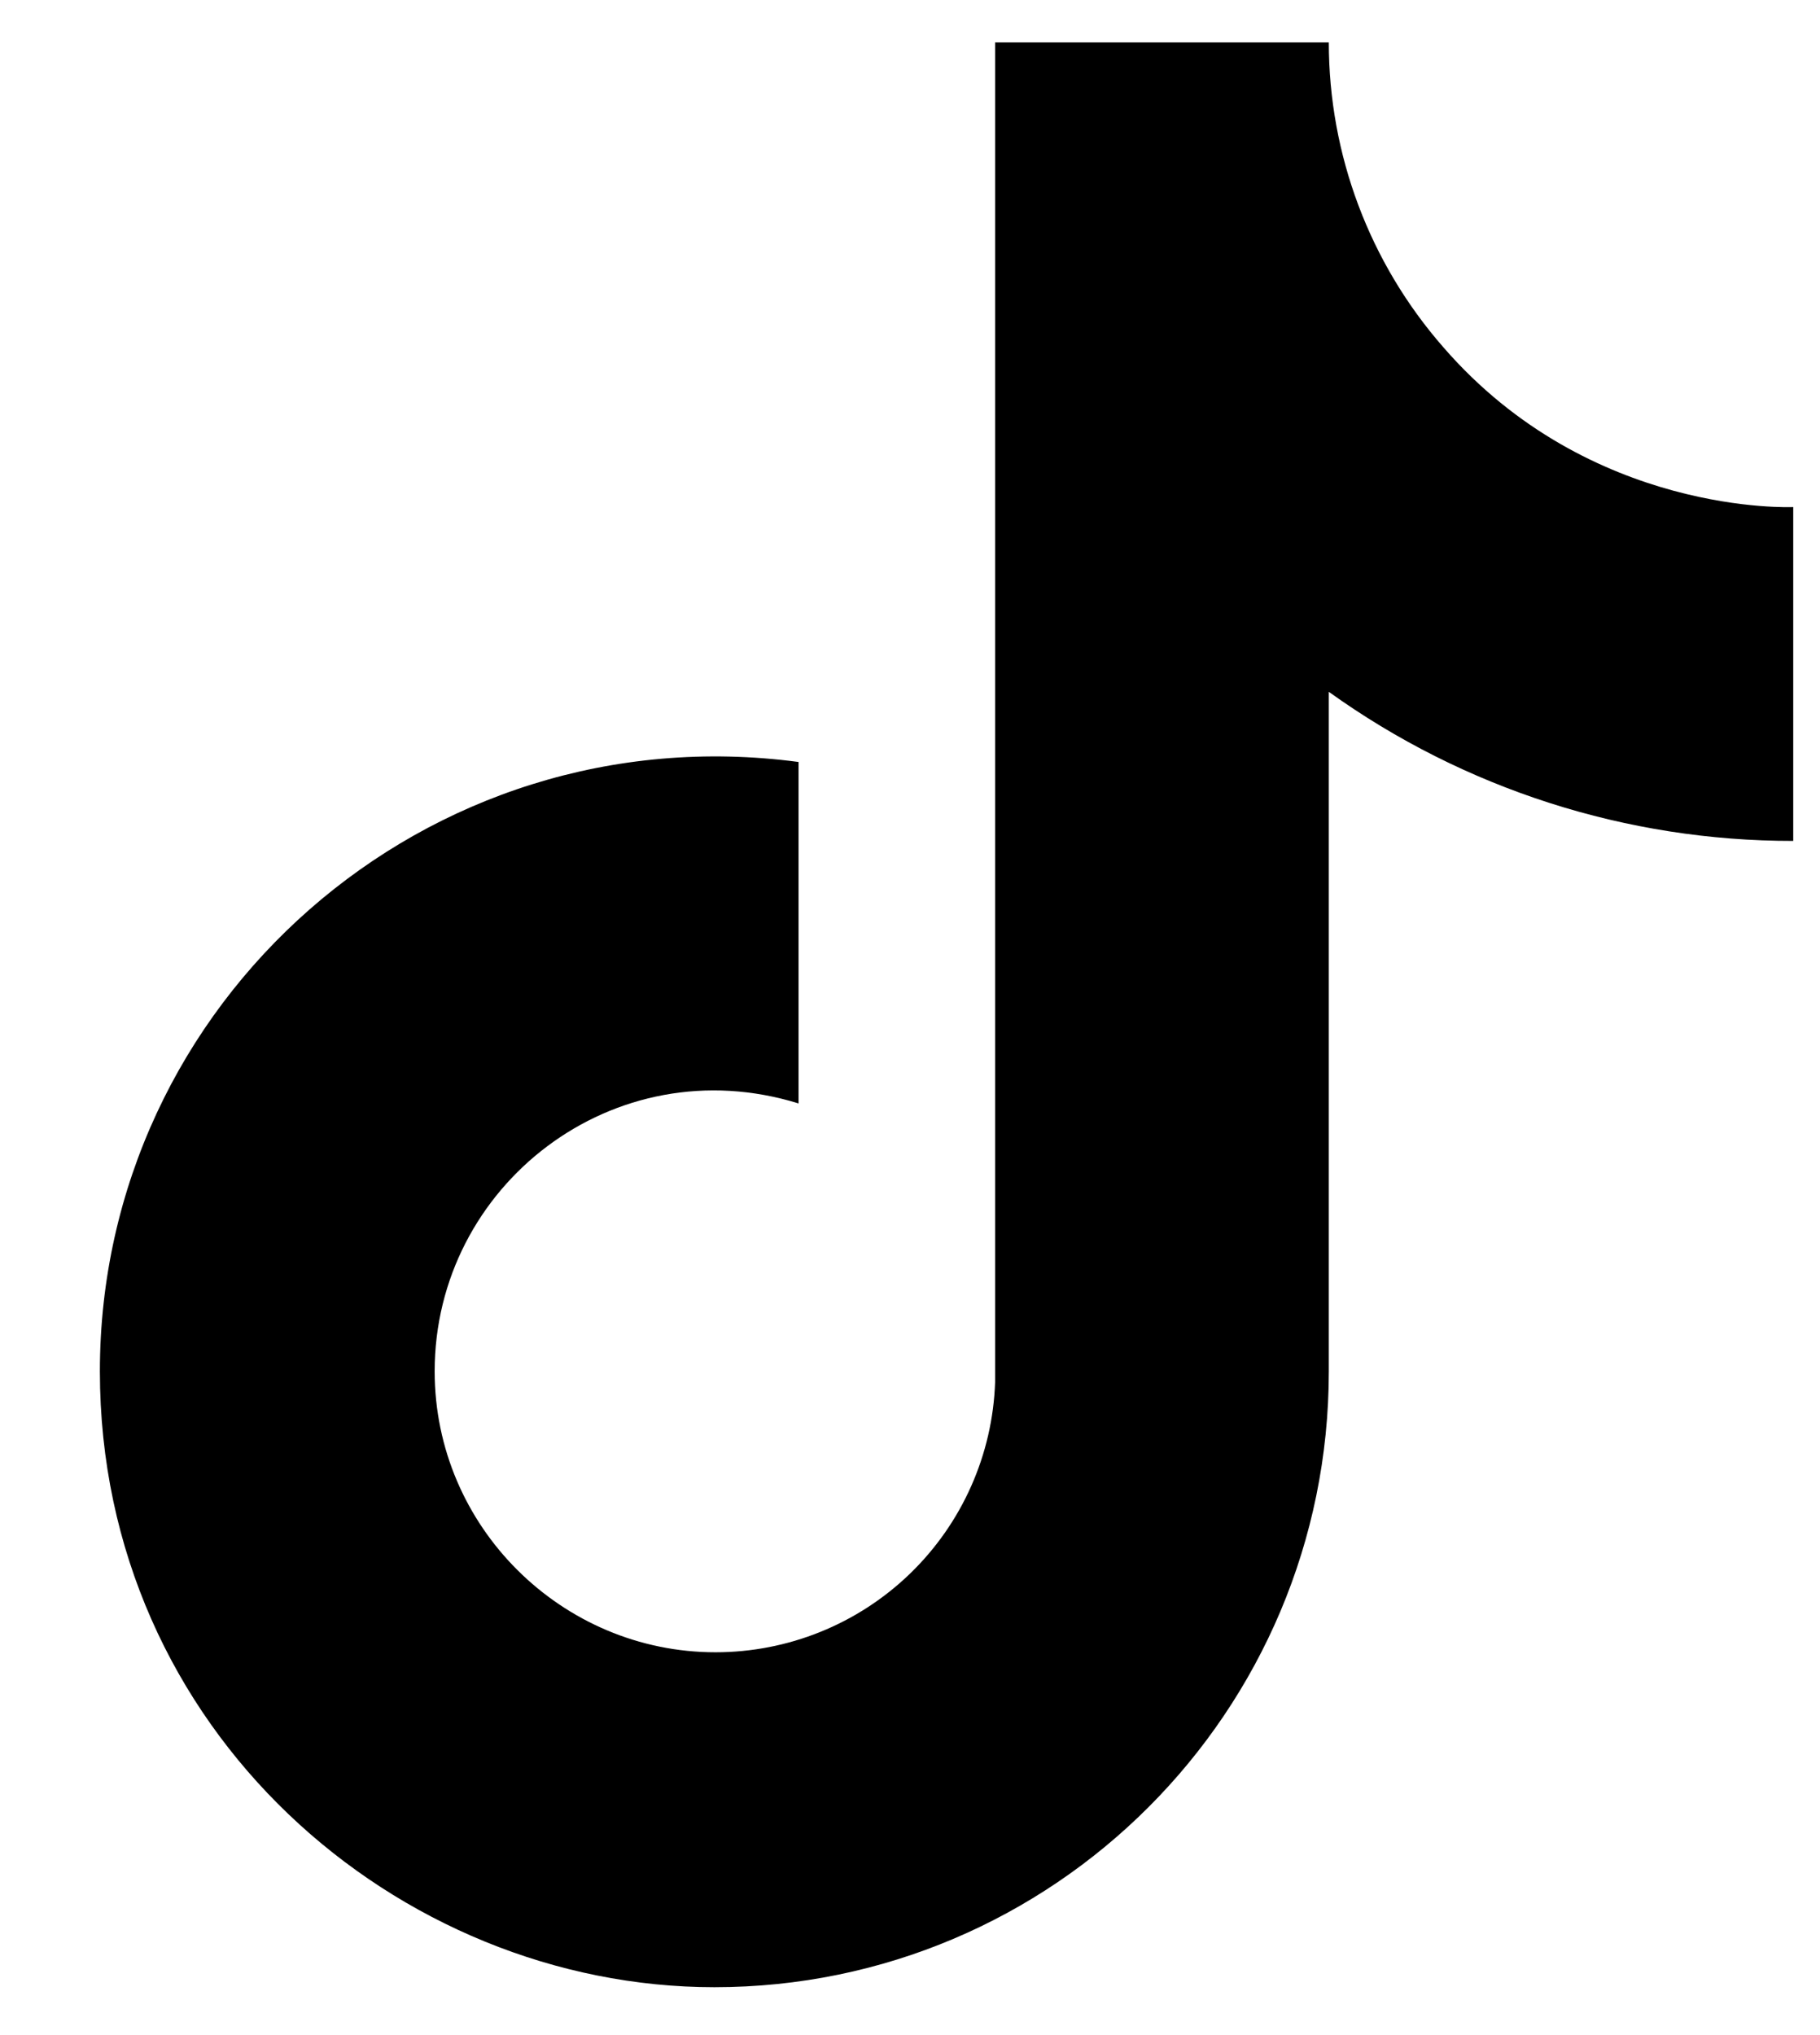 <svg width="17" height="19" viewBox="0 0 17 19" fill="none" xmlns="http://www.w3.org/2000/svg">
<path d="M13.481 3.241C12.792 2.454 12.412 1.443 12.412 0.396H9.295V12.904C9.272 13.581 8.986 14.223 8.499 14.693C8.011 15.164 7.36 15.426 6.683 15.426C5.25 15.426 4.06 14.256 4.06 12.803C4.06 11.068 5.734 9.767 7.459 10.302V7.114C3.979 6.65 0.933 9.354 0.933 12.803C0.933 16.162 3.717 18.553 6.673 18.553C9.84 18.553 12.412 15.981 12.412 12.803V6.459C13.676 7.366 15.194 7.853 16.75 7.851V4.734C16.75 4.734 14.853 4.824 13.481 3.241Z" fill="black"/>
</svg>
